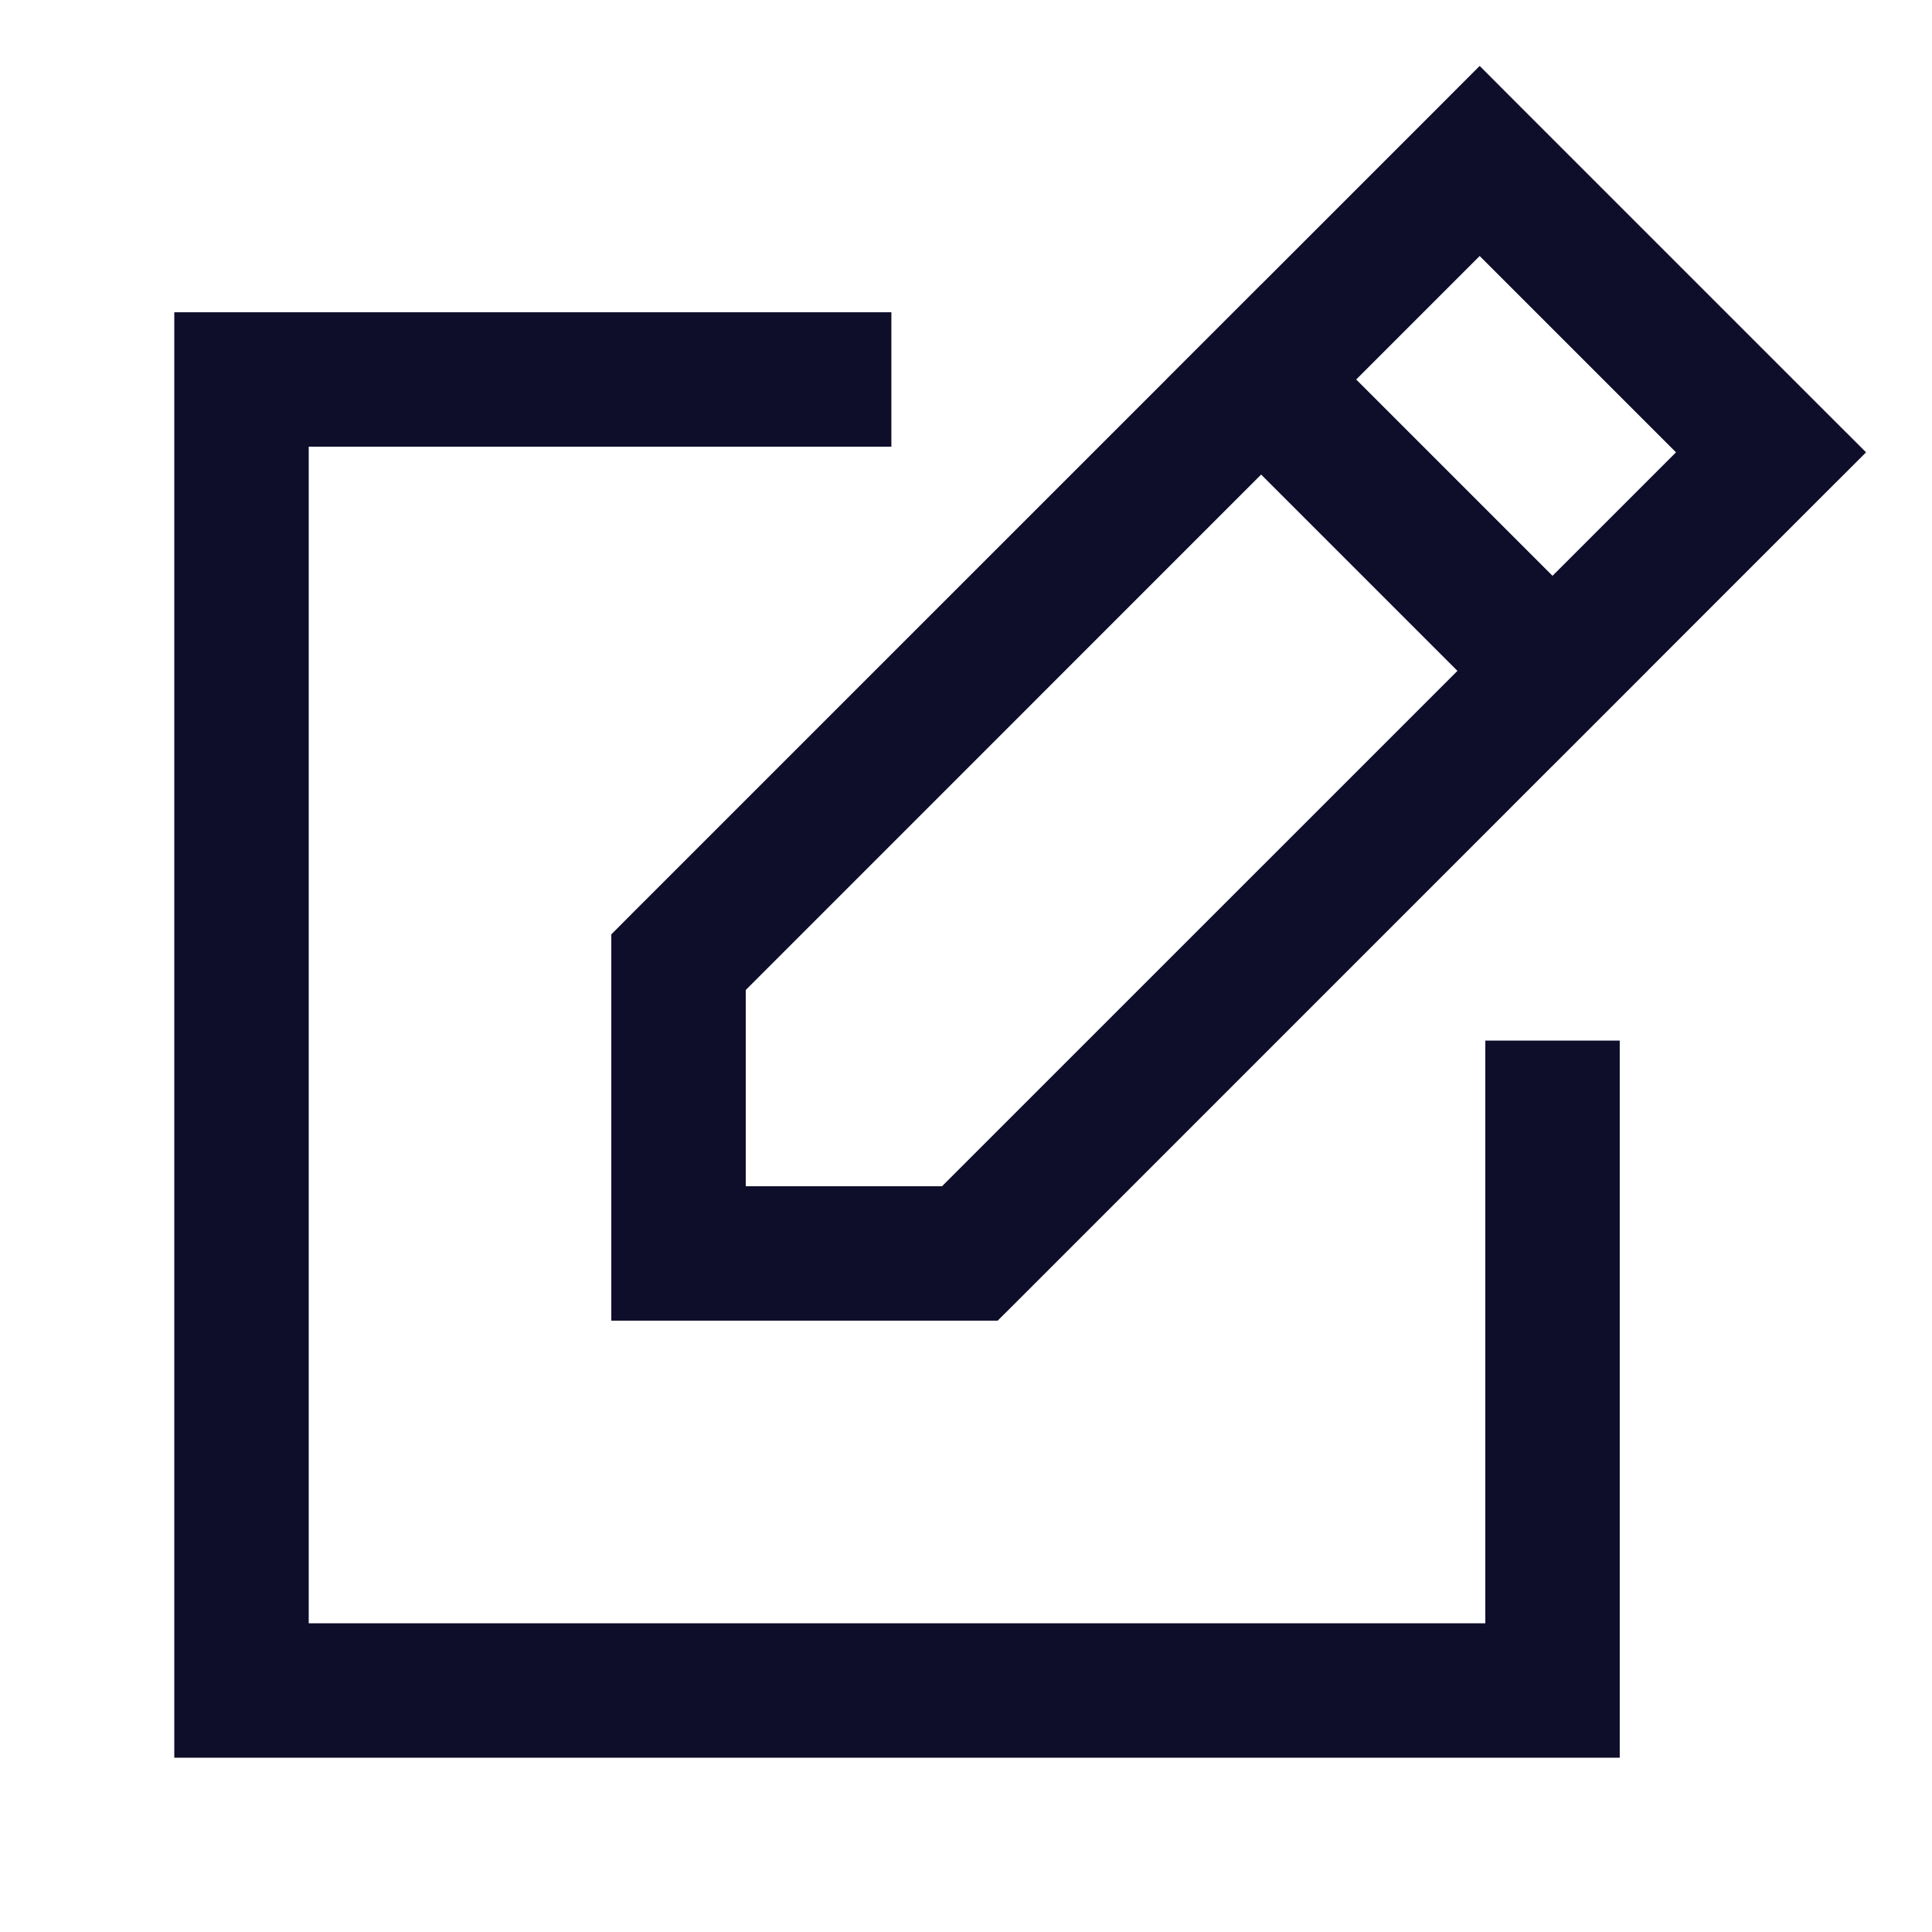<svg width="24" height="24" viewBox="0 0 24 24" fill="none" xmlns="http://www.w3.org/2000/svg">
<path d="M10.238 5.549H11.073V3.879H10.238V5.549ZM3 4.714V3.879H2.165V4.714H3ZM3 21H2.165V21.835H3V21ZM19.286 21V21.835H20.121V21H19.286ZM20.121 13.762V12.927H18.451V13.762H20.121ZM16.257 4.124L15.667 3.533L14.486 4.714L15.076 5.305L16.257 4.124ZM18.695 8.924L19.286 9.514L20.467 8.333L19.876 7.743L18.695 8.924ZM12.048 15.571V16.406H12.393L12.638 16.162L12.048 15.571ZM8.429 15.571H7.594V16.406H8.429V15.571ZM8.429 11.952L7.838 11.362L7.594 11.607V11.952H8.429ZM18.381 2L18.971 1.41L18.381 0.819L17.791 1.41L18.381 2ZM22 5.619L22.59 6.209L23.181 5.619L22.59 5.029L22 5.619ZM10.238 3.879H3V5.549H10.238V3.879ZM2.165 4.714V21H3.835V4.714H2.165ZM3 21.835H19.286V20.165H3V21.835ZM20.121 21V13.762H18.451V21H20.121ZM15.076 5.305L18.695 8.924L19.876 7.743L16.257 4.124L15.076 5.305ZM12.048 14.736H8.429V16.406H12.048V14.736ZM9.264 15.571V11.952H7.594V15.571H9.264ZM9.019 12.543L18.971 2.59L17.791 1.41L7.838 11.362L9.019 12.543ZM17.791 2.59L21.41 6.209L22.59 5.029L18.971 1.41L17.791 2.59ZM21.41 5.029L11.457 14.981L12.638 16.162L22.59 6.209L21.41 5.029Z" fill="#0E0E2B"/>
</svg>
